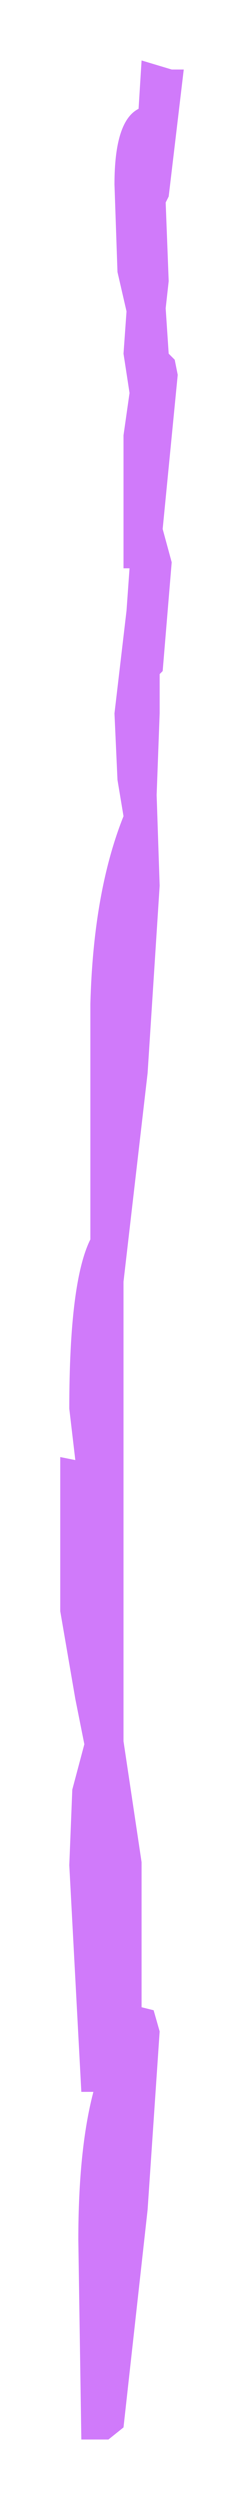 <?xml version="1.0" encoding="UTF-8" standalone="no"?>
<svg xmlns:xlink="http://www.w3.org/1999/xlink" height="41.35px" width="4.05px" xmlns="http://www.w3.org/2000/svg">
  <g transform="matrix(1.0, 0.0, 0.0, 1.0, -52.55, -67.55)">
    <path d="M54.9 68.55 L55.4 68.7 55.6 68.7 55.35 70.8 55.3 70.9 55.35 72.2 55.3 72.65 55.35 73.4 55.45 73.5 55.5 73.75 55.25 76.3 55.4 76.85 55.25 78.65 55.2 78.7 55.2 79.35 55.15 80.7 55.2 82.2 55.0 85.3 54.6 88.75 54.6 93.15 54.6 93.3 54.6 95.9 54.6 96.35 54.9 98.35 54.9 100.75 55.1 100.8 55.2 101.15 55.0 104.1 54.6 107.7 54.35 107.9 53.9 107.9 53.85 104.6 Q53.85 103.1 54.1 102.15 L53.9 102.15 53.7 98.4 53.75 97.15 53.95 96.4 53.8 95.65 53.55 94.2 53.55 91.65 53.8 91.7 53.7 90.85 Q53.7 88.75 54.05 88.05 L54.05 84.15 Q54.1 82.3 54.6 81.05 L54.5 80.45 54.45 79.35 54.65 77.65 54.7 76.95 54.6 76.95 54.6 76.65 54.6 74.75 54.7 74.05 54.6 73.4 54.65 72.7 54.5 72.05 54.45 70.6 Q54.45 69.55 54.85 69.35 L54.9 68.55" fill="#cf77fa" fill-opacity="0.98" fill-rule="evenodd" stroke="none"/>
  </g>
</svg>